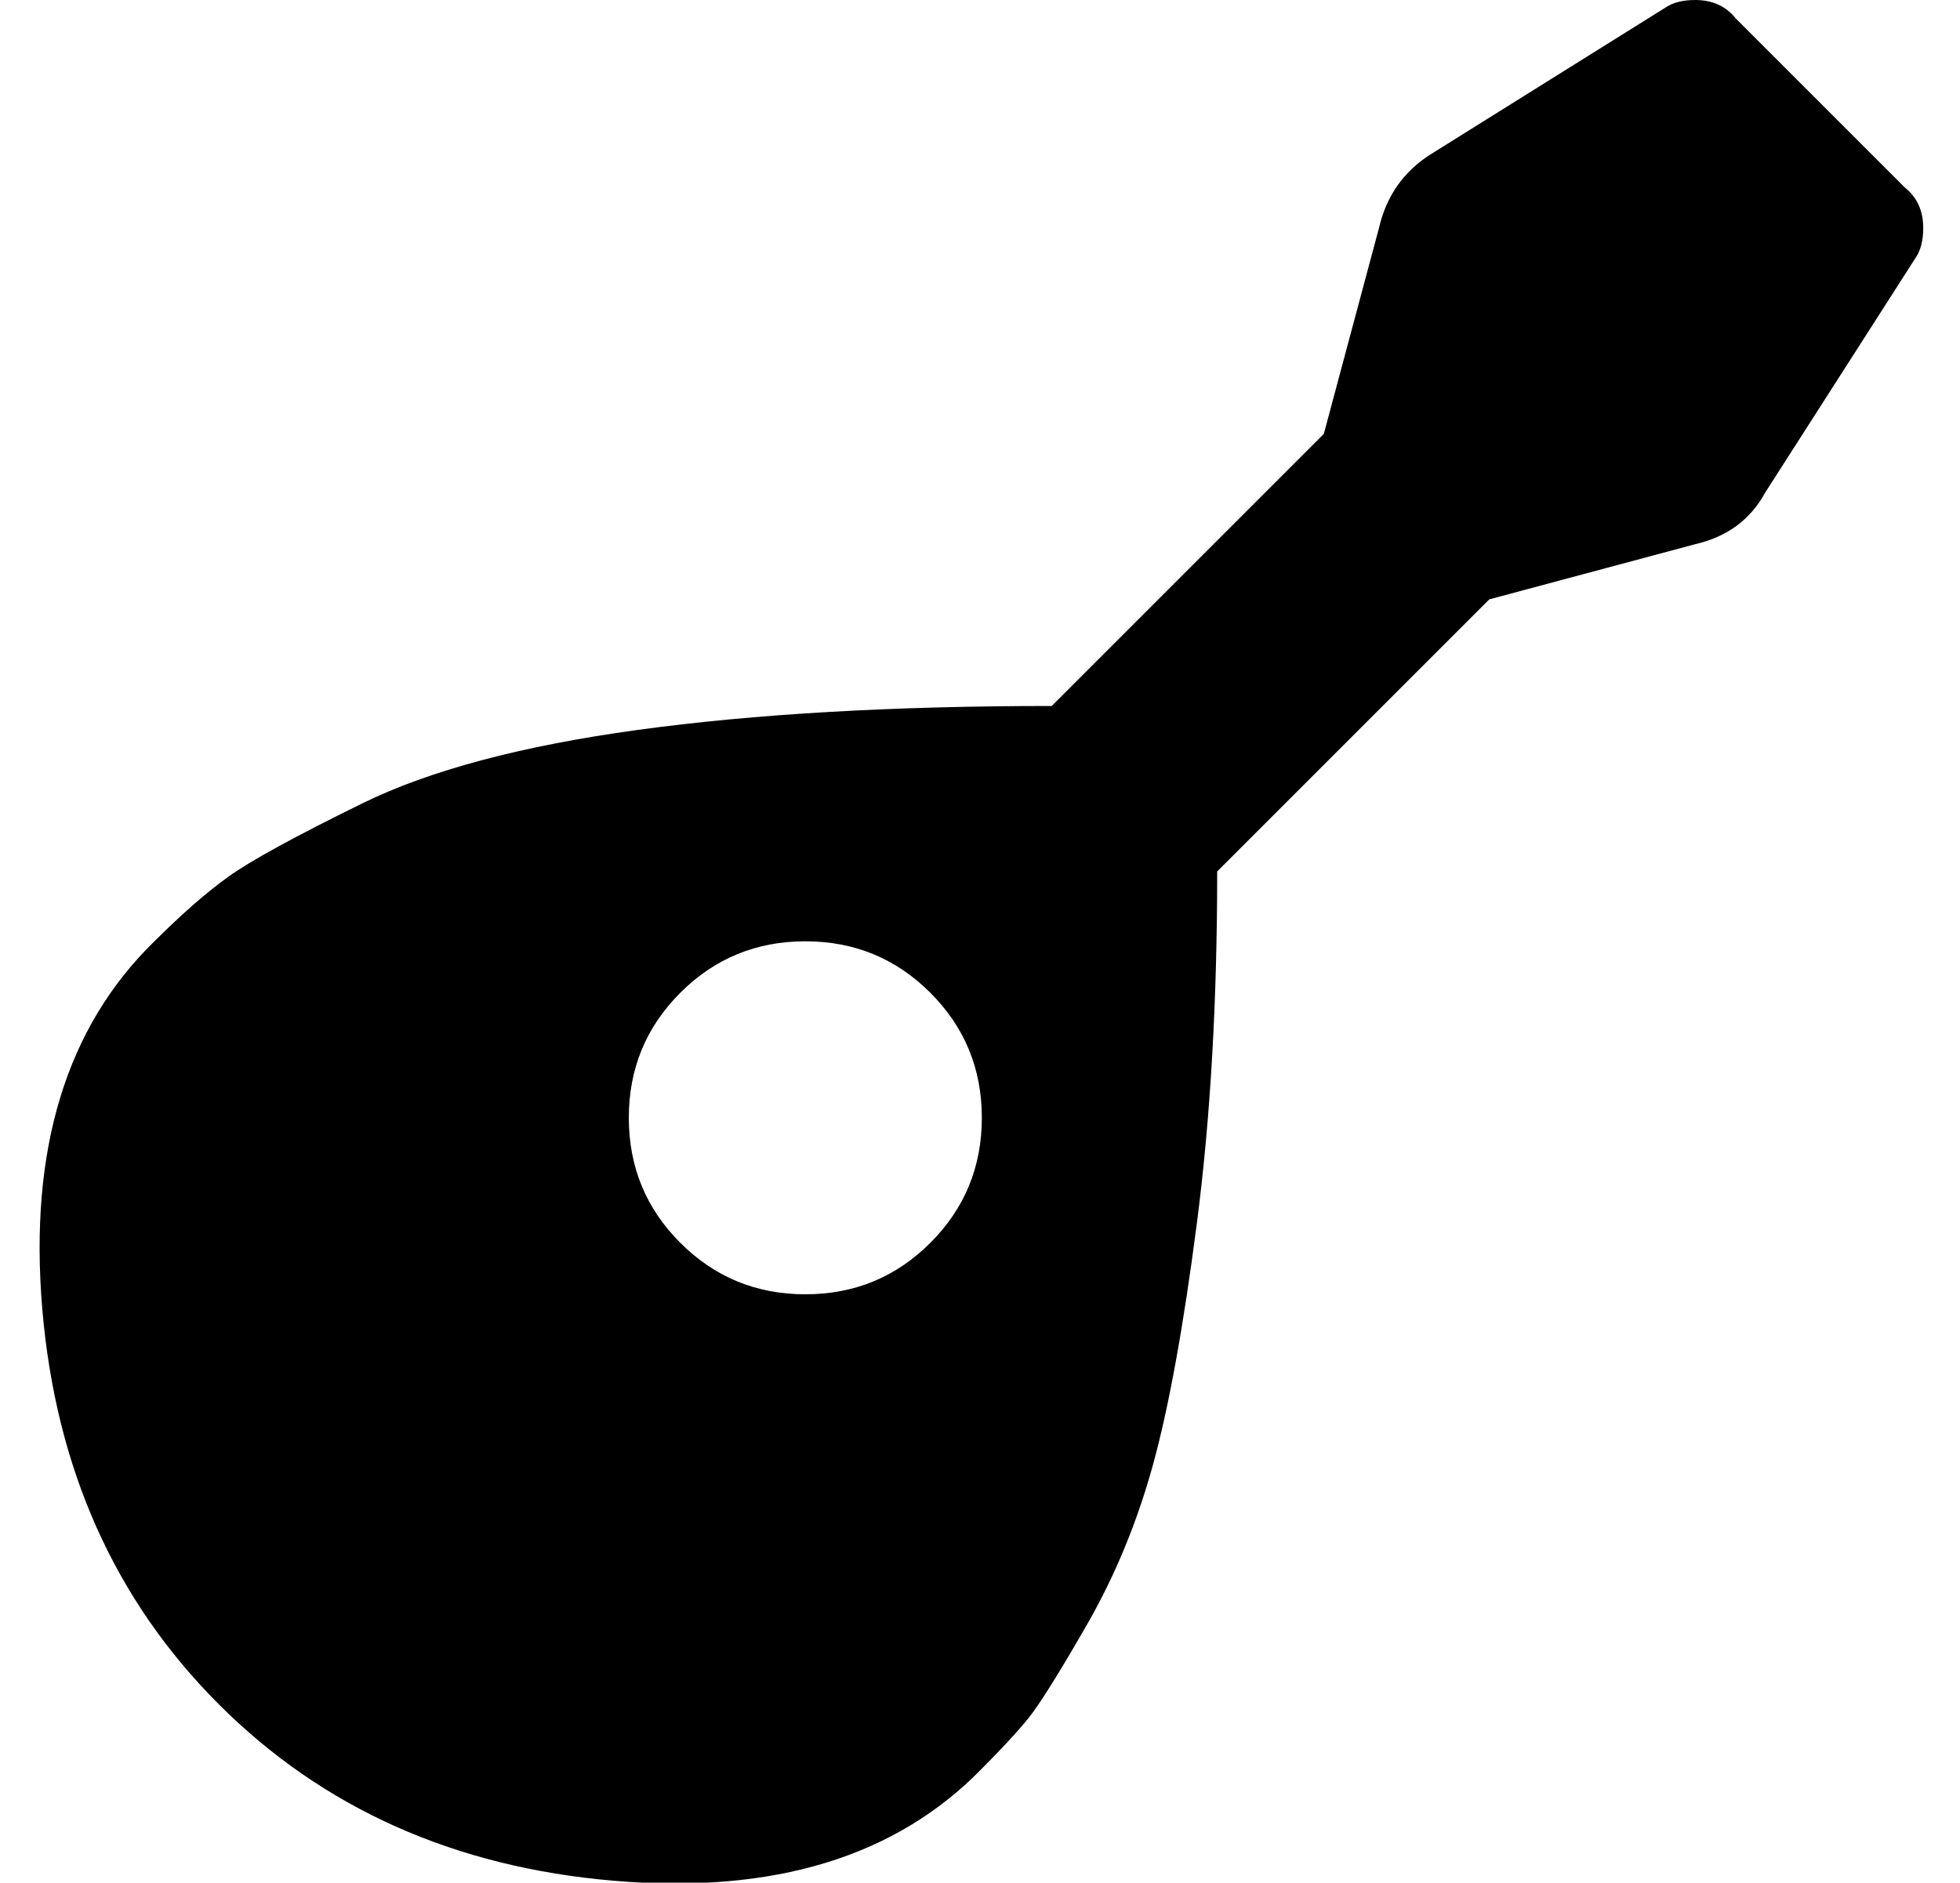 <?xml version="1.0" standalone="no"?>
<!DOCTYPE svg PUBLIC "-//W3C//DTD SVG 1.1//EN" "http://www.w3.org/Graphics/SVG/1.1/DTD/svg11.dtd" >
<svg xmlns="http://www.w3.org/2000/svg" xmlns:xlink="http://www.w3.org/1999/xlink" version="1.1" viewBox="-11 0 533 512">
   <path fill="currentColor"
d="M507 51q5 4 5 11q0 5 -2 8l-41 64q-6 11 -19 14l-56 15l-74 74q0 53 -5.5 95.5t-12 66t-18 43.5t-16 25.5t-12.5 13.5q-35 36 -100 30.5t-107.5 -48t-48 -107.5t30.5 -100q11 -11 20 -17.5t36.5 -20t75 -20t112.5 -6.5l74 -74l15 -56q3 -13 14 -20l64 -40q3 -2 8 -2
q7 0 11 5zM208 352q20 0 34 -14t14 -34t-14 -34t-34 -14t-34 14t-14 34t14 34t34 14z" />
</svg>
